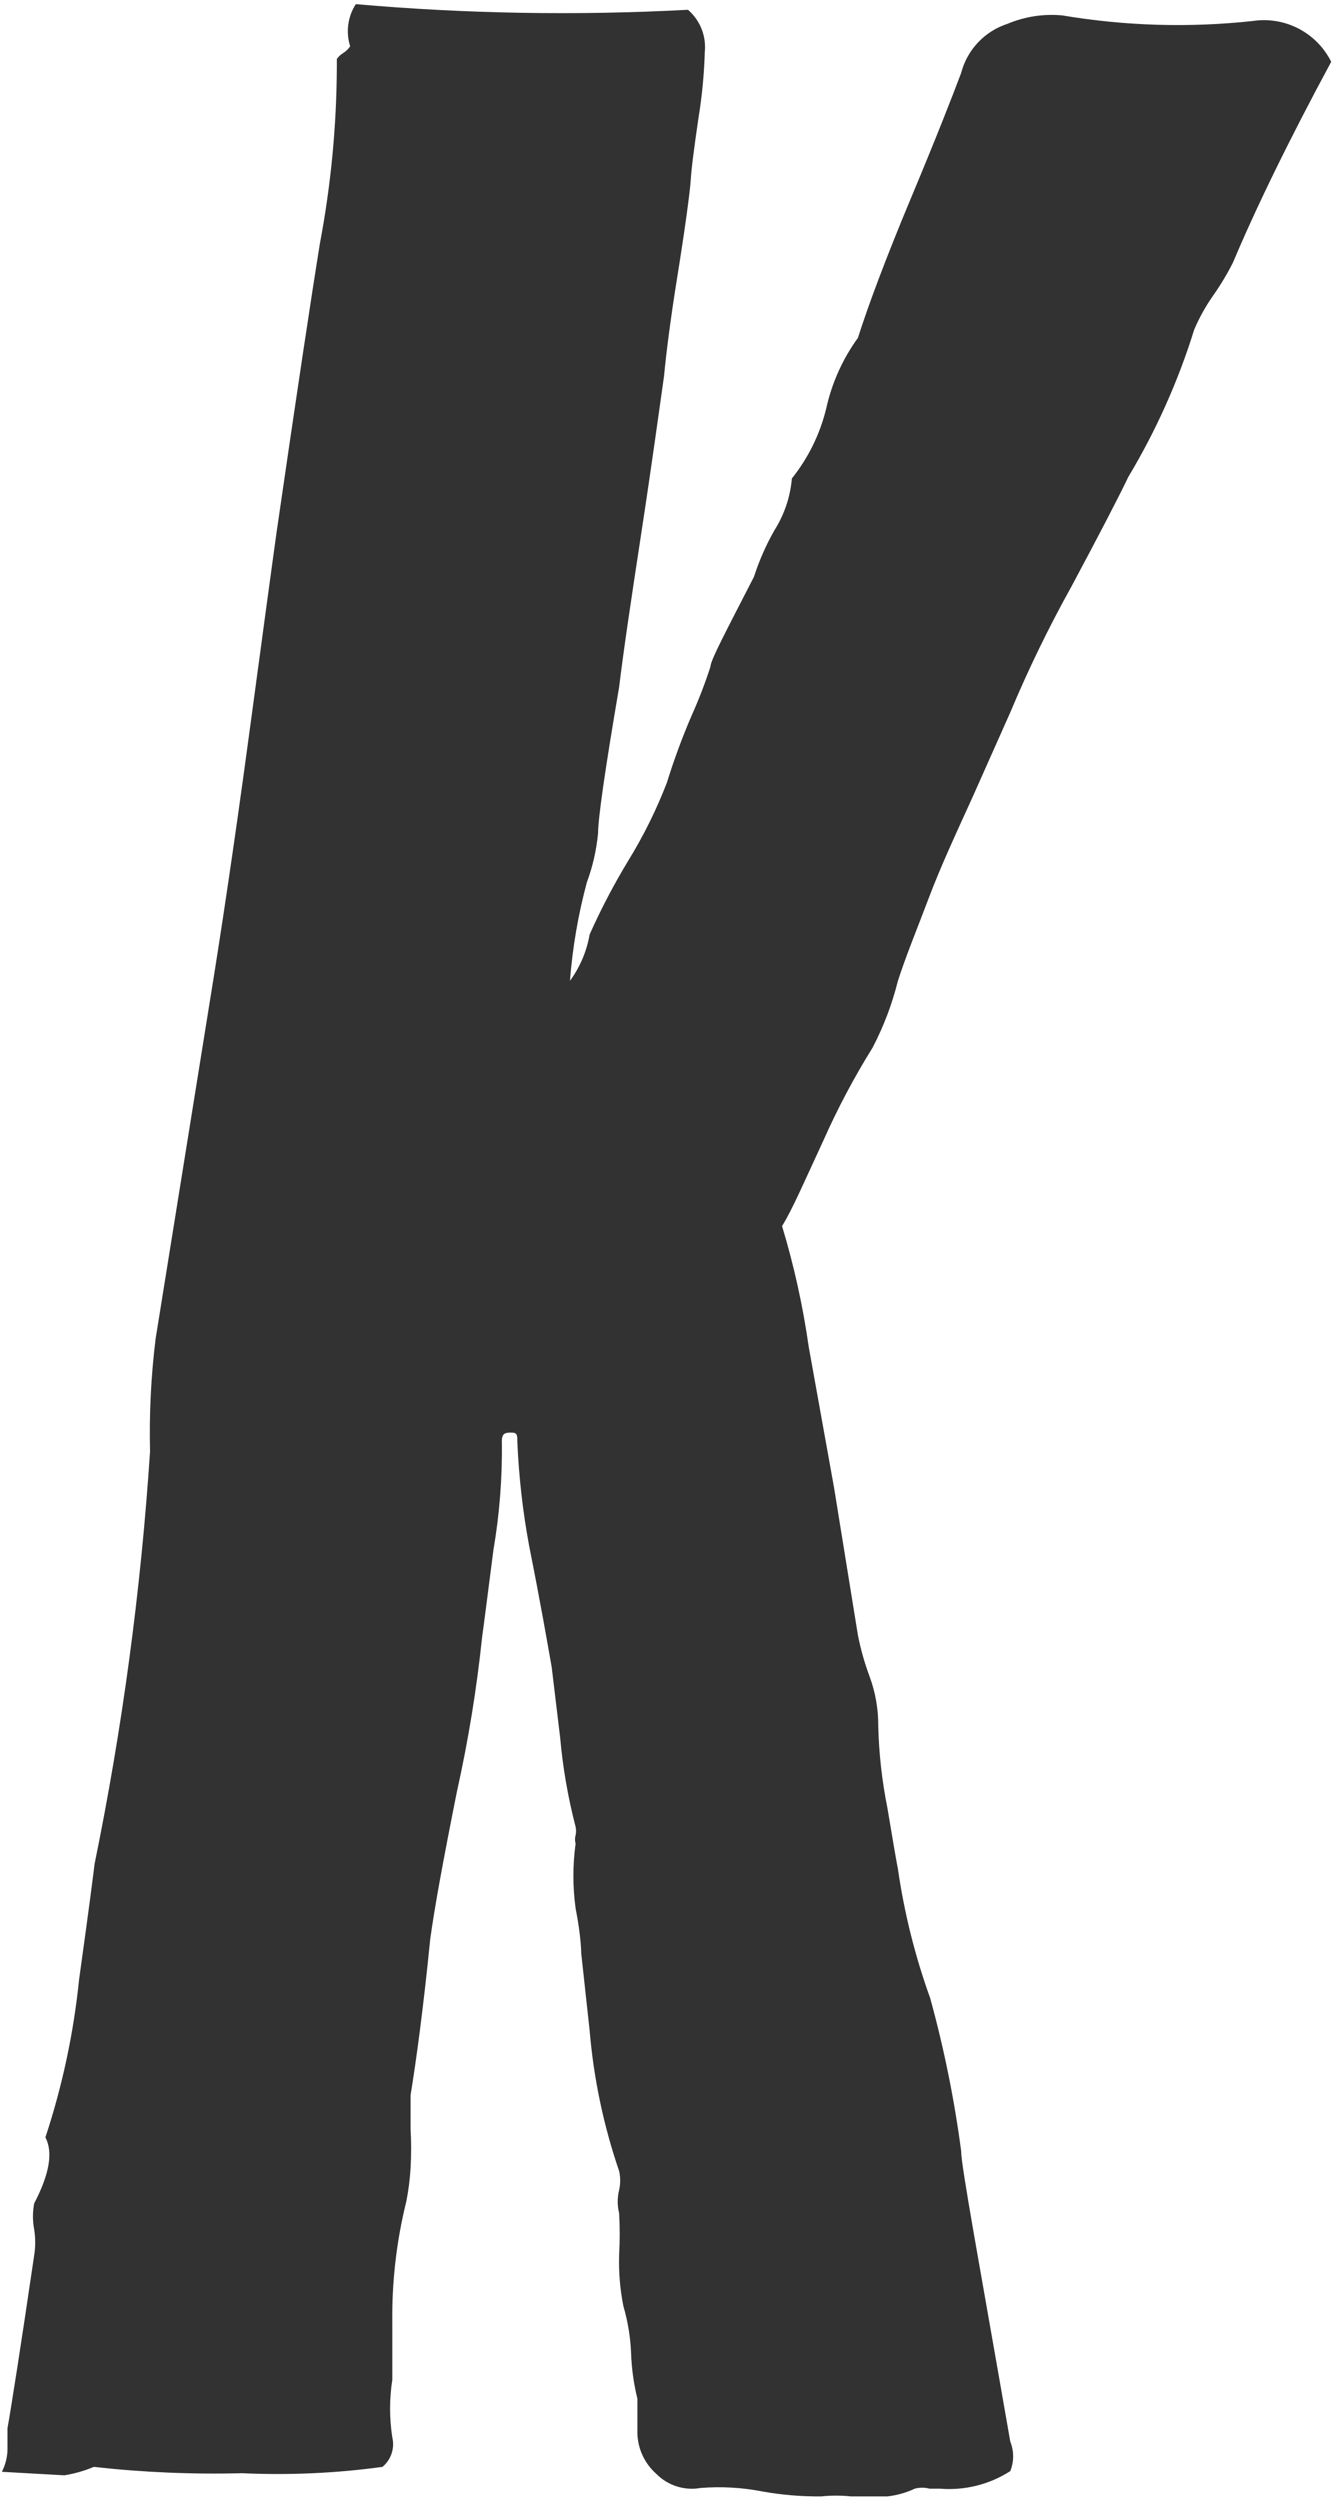 <svg width="288" height="539" viewBox="0 0 288 539" fill="none" xmlns="http://www.w3.org/2000/svg">
<g style="mix-blend-mode:multiply">
<path d="M0.402 532.943C1.248 531.306 1.665 529.481 1.614 527.64V523.55C2.372 519.309 4.341 506.886 7.371 486.283C7.666 484.426 7.666 482.534 7.371 480.677C7.022 478.825 7.022 476.924 7.371 475.072C10.704 468.709 11.461 464.013 9.795 460.832C13.45 449.767 15.888 438.338 17.067 426.746C19.188 411.596 20.248 403.264 20.399 401.9C26.403 372.564 30.402 342.853 32.368 312.973C32.171 304.825 32.576 296.672 33.58 288.583L45.396 215.108C47.517 202.08 50.395 183.143 53.728 158.45C57.061 133.756 59.031 119.213 59.636 114.971C64.03 84.672 67.211 63.614 69.029 52.404C71.387 39.916 72.604 27.239 72.665 14.53C72.665 13.621 72.665 13.015 72.665 12.713C73.06 12.149 73.578 11.684 74.18 11.35C74.712 10.98 75.173 10.518 75.543 9.986C75.063 8.475 74.923 6.877 75.132 5.305C75.342 3.734 75.896 2.229 76.755 0.896C100.583 2.981 124.528 3.385 148.412 2.108C149.704 3.219 150.709 4.626 151.341 6.209C151.974 7.791 152.217 9.502 152.048 11.198C151.909 15.97 151.453 20.727 150.684 25.438C149.775 31.65 149.169 36.195 149.018 38.77C148.866 41.345 147.654 50.132 146.139 59.525C144.625 68.917 143.716 76.189 143.261 81.036C142.201 88.46 140.686 99.671 138.413 114.517C136.141 129.363 134.474 140.573 133.565 148.148C130.536 165.873 129.021 176.478 129.021 179.659C128.675 183.284 127.86 186.849 126.597 190.264C124.728 197.205 123.511 204.305 122.961 211.472C125.127 208.511 126.579 205.09 127.203 201.474C129.646 196.003 132.428 190.691 135.535 185.568C138.82 180.229 141.609 174.599 143.867 168.751C145.379 163.863 147.149 159.06 149.169 154.36C150.725 150.902 152.091 147.362 153.26 143.755C153.26 142.392 156.744 135.877 162.652 124.363C163.773 120.89 165.245 117.54 167.046 114.365C169.192 110.988 170.492 107.142 170.833 103.155C174.389 98.711 176.923 93.539 178.256 88.005C179.468 82.543 181.789 77.386 185.073 72.856C187.346 65.736 191.133 55.586 196.587 42.557C202.041 29.529 205.525 20.59 207.343 15.743C207.984 13.277 209.236 11.013 210.983 9.159C212.731 7.306 214.918 5.922 217.342 5.138C221.07 3.567 225.13 2.943 229.158 3.32C242.723 5.605 256.537 6.013 270.213 4.532C273.607 4.011 277.079 4.58 280.129 6.16C283.178 7.739 285.647 10.246 287.18 13.319C277.788 30.741 270.819 45.133 265.971 56.646C264.688 59.175 263.22 61.605 261.578 63.917C260.028 66.152 258.708 68.538 257.639 71.038C254.179 82.173 249.398 92.853 243.399 102.852C241.379 107.093 237.288 114.971 231.128 126.485C226.237 135.274 221.837 144.326 217.948 153.602L209.918 171.629C206.131 179.962 202.95 186.779 200.374 193.596C197.799 200.413 195.526 205.867 193.709 211.472C192.466 216.468 190.635 221.3 188.255 225.865C184.261 232.276 180.717 238.958 177.65 245.862C173.711 254.345 170.833 261.011 168.712 264.344C171.29 272.87 173.215 281.582 174.469 290.401C178.105 310.6 179.923 320.7 179.923 320.7L185.073 352.513C185.676 355.61 186.537 358.651 187.649 361.603C188.883 365.001 189.498 368.592 189.467 372.207C189.615 378.111 190.273 383.991 191.436 389.781C192.648 397.053 193.406 401.446 193.709 402.961C195.08 412.465 197.415 421.805 200.677 430.836C203.646 441.629 205.873 452.613 207.343 463.71C207.343 467.043 211.282 488.101 217.948 526.429C218.773 528.469 218.773 530.751 217.948 532.791C213.449 535.68 208.127 537.01 202.798 536.579H200.526C199.484 536.295 198.386 536.295 197.344 536.579C195.479 537.452 193.483 538.014 191.436 538.245H183.558C181.443 538.021 179.311 538.021 177.196 538.245C172.93 538.287 168.67 537.932 164.47 537.184C160.082 536.324 155.596 536.069 151.139 536.427C149.422 536.734 147.655 536.618 145.993 536.09C144.33 535.563 142.821 534.638 141.595 533.397C140.248 532.208 139.183 530.736 138.476 529.085C137.768 527.435 137.436 525.647 137.504 523.853V517.187C136.716 513.96 136.259 510.661 136.141 507.34C136.001 503.902 135.441 500.493 134.474 497.19C133.754 493.549 133.449 489.84 133.565 486.131C133.73 483.154 133.73 480.17 133.565 477.193C133.155 475.552 133.155 473.835 133.565 472.194C133.866 470.847 133.866 469.45 133.565 468.103C130.208 458.303 128.071 448.127 127.203 437.804L125.385 421.14C125.385 421.14 125.385 417.504 124.173 411.445C123.54 406.82 123.54 402.132 124.173 397.507C124.004 396.913 124.004 396.284 124.173 395.689C124.3 395.09 124.3 394.471 124.173 393.872C122.533 387.561 121.418 381.126 120.84 374.632L119.022 359.482C118.113 354.331 116.598 345.544 114.174 333.425C112.776 325.921 111.915 318.327 111.599 310.701C111.599 309.489 111.599 308.883 110.387 308.883C109.175 308.883 108.266 308.883 108.266 310.701C108.382 318.567 107.773 326.428 106.448 334.183C105.085 344.636 104.327 350.847 104.024 352.816C102.852 364.072 101.031 375.251 98.57 386.297C95.54 401.446 93.722 411.445 92.814 418.11C91.299 433.26 89.784 444.318 88.572 451.741C88.572 453.458 88.572 455.883 88.572 459.014C88.735 461.839 88.735 464.672 88.572 467.497C88.428 469.888 88.124 472.267 87.663 474.617C85.548 483.139 84.53 491.895 84.633 500.675C84.633 502.038 84.633 506.28 84.633 513.097C83.996 517.214 83.996 521.404 84.633 525.52C84.907 526.673 84.854 527.879 84.479 529.003C84.104 530.127 83.423 531.124 82.512 531.882C72.475 533.252 62.333 533.708 52.213 533.245C41.54 533.52 30.86 533.065 20.248 531.882C18.206 532.736 16.07 533.346 13.885 533.7L0.402 532.943Z" fill="#323232"/>
</g>
</svg>
